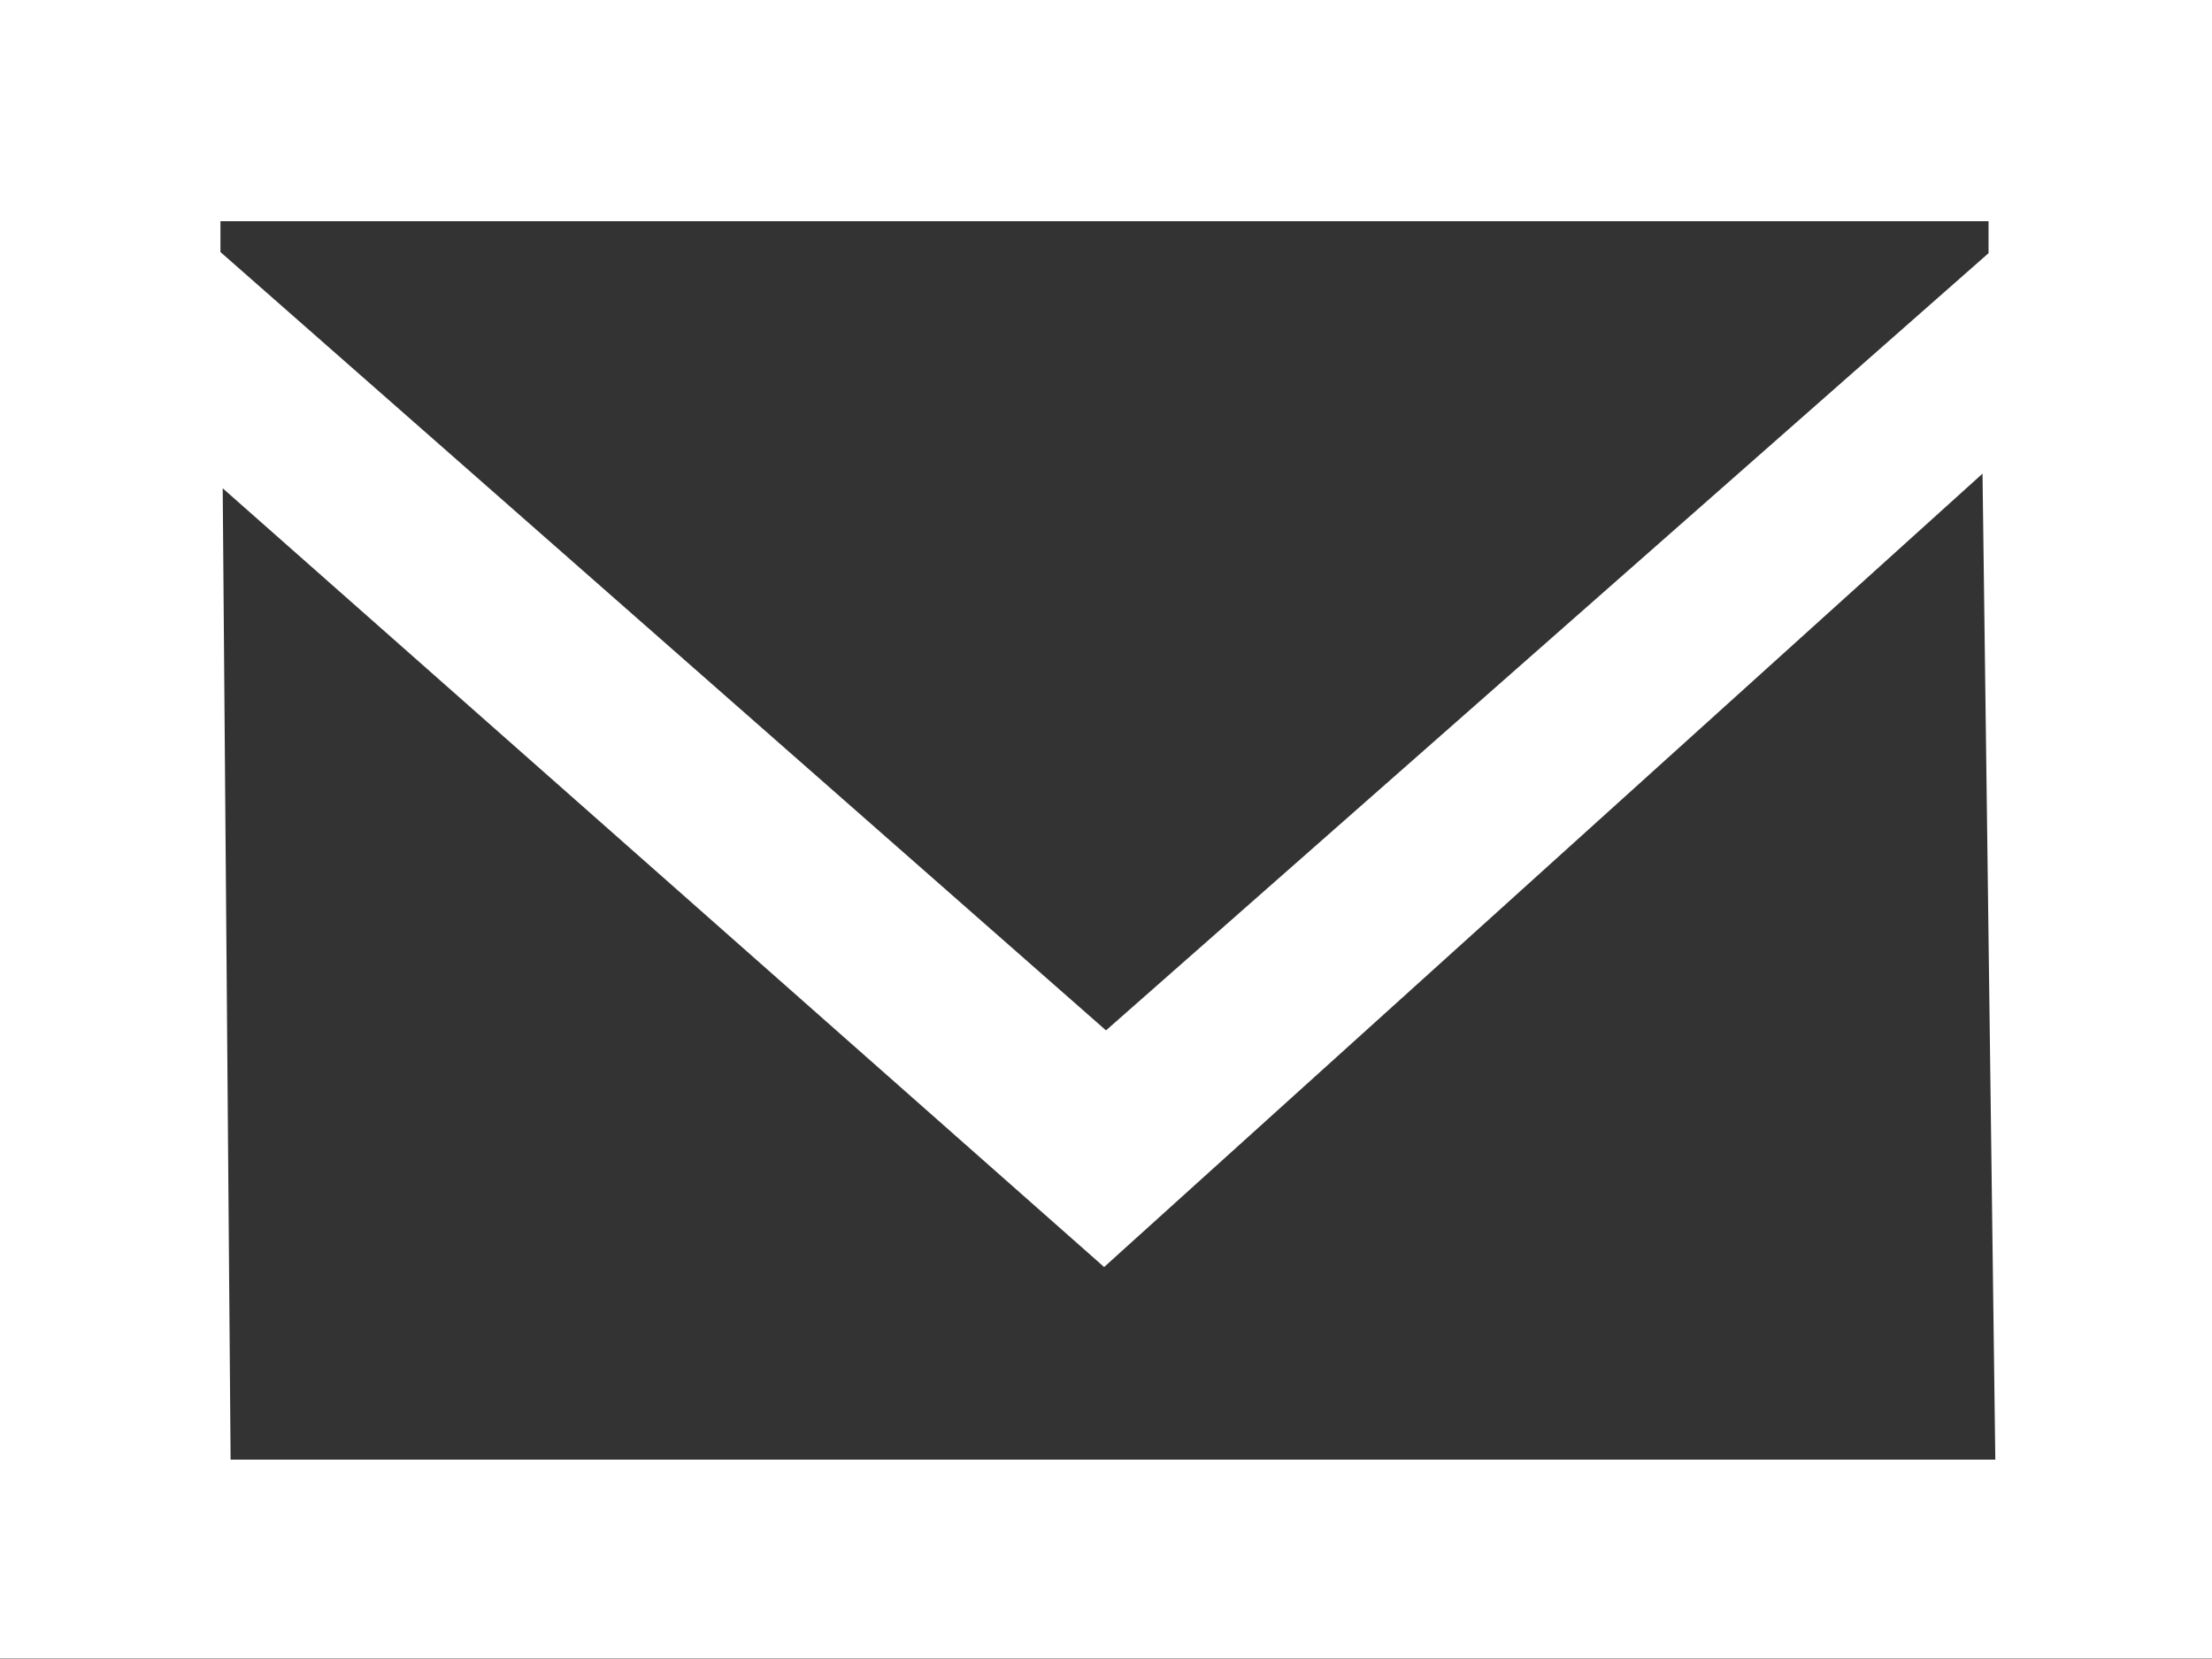 <svg id="Layer_1" data-name="Layer 1" xmlns="http://www.w3.org/2000/svg" viewBox="0 0 58.8 44.1"><rect x="0" y="0" width="58.8" height="44.1" fill="#333333" stroke="none"/><defs><style>.cls-1{fill:#fff;}</style></defs><path class="cls-1" d="M1.14,1V45.11h58.8V1ZM7,6.9h47v.85L30.54,28.41,7,7.72Zm.27,32.92L7.06,14l23.43,20.7L53.84,13.61l.34,26.21Z" transform="translate(-1.14 -1.02)"/></svg>
